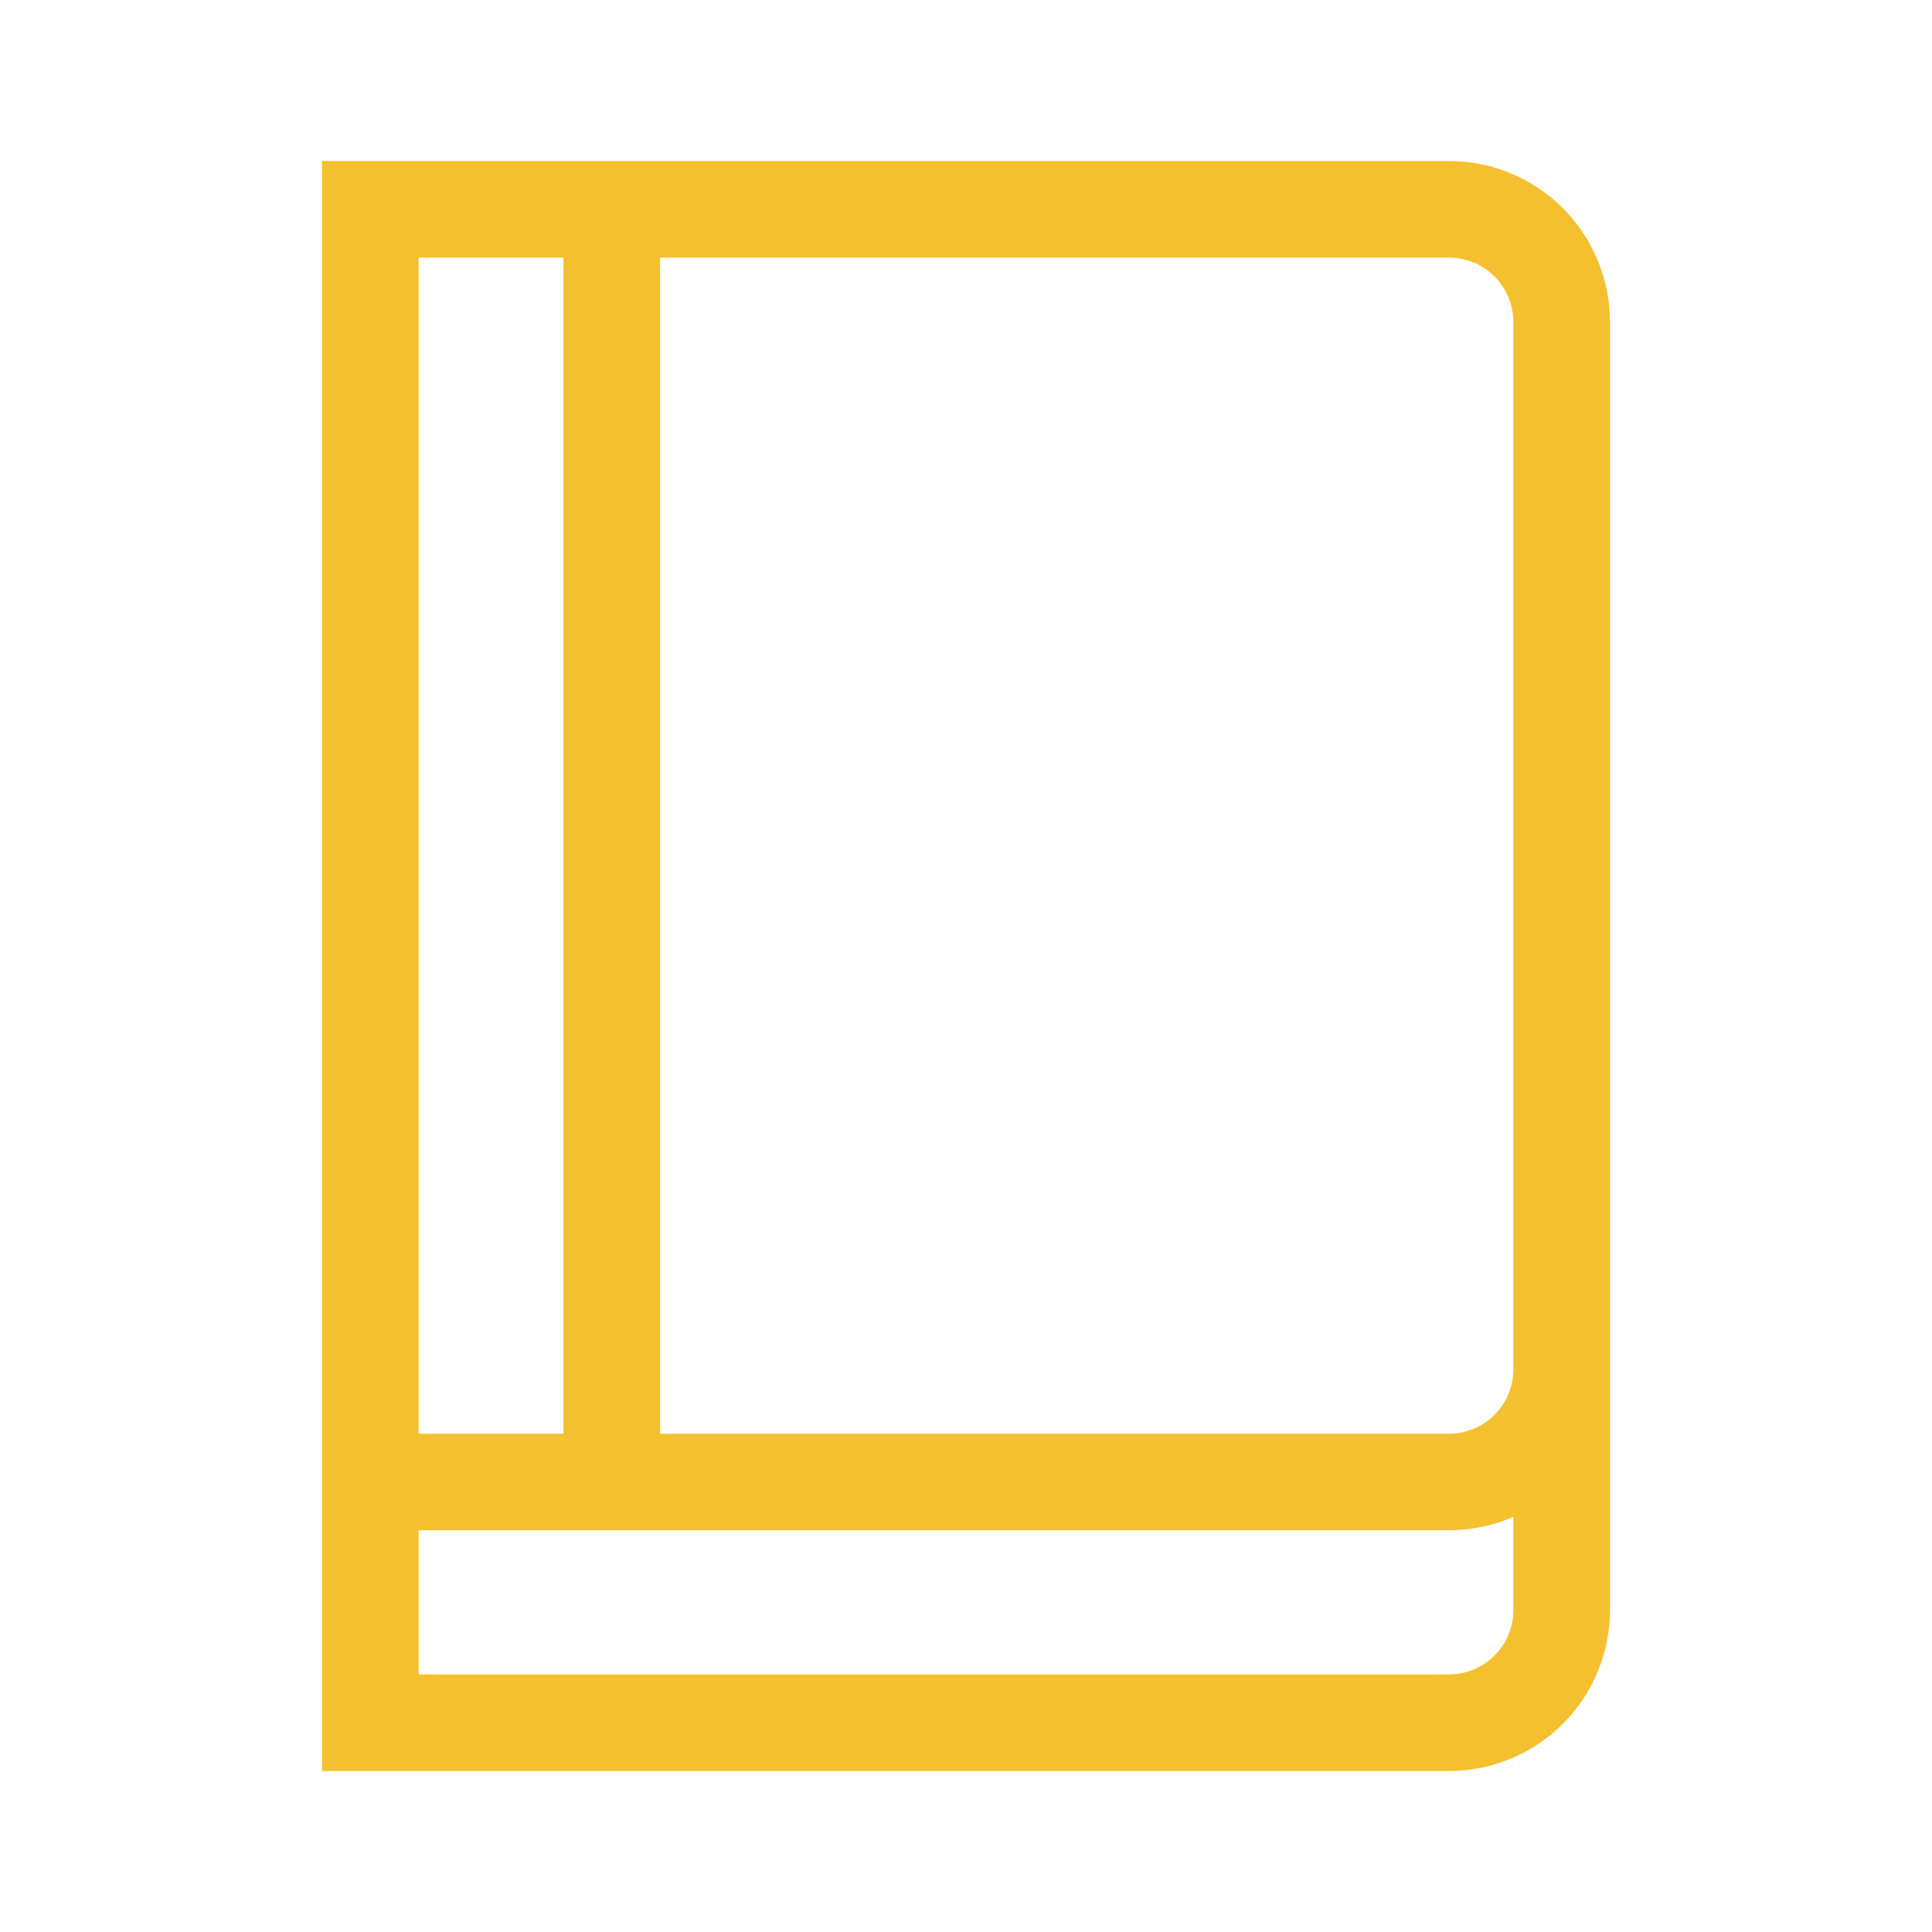 <svg width="50" height="50" viewBox="0 0 50 50" fill="none" xmlns="http://www.w3.org/2000/svg">
<path fill-rule="evenodd" clip-rule="evenodd" d="M17.083 6.667V37.104H37.5C37.942 37.104 38.366 36.928 38.678 36.616C38.991 36.303 39.166 35.879 39.166 35.437V8.333C39.166 7.891 38.991 7.467 38.678 7.155C38.366 6.842 37.942 6.667 37.5 6.667H17.083ZM14.583 6.667H10.833V37.104H14.583V6.667ZM39.166 39.256C38.641 39.485 38.073 39.603 37.5 39.602H10.833V43.333H37.5C37.942 43.333 38.366 43.158 38.678 42.845C38.991 42.532 39.166 42.108 39.166 41.666V39.256ZM8.333 4.167H37.5C38.605 4.167 39.664 4.605 40.446 5.387C41.227 6.168 41.666 7.228 41.666 8.333V41.666C41.666 42.772 41.227 43.831 40.446 44.613C39.664 45.394 38.605 45.833 37.5 45.833H8.333V4.167Z" fill="#F5C02F"/>
</svg>
